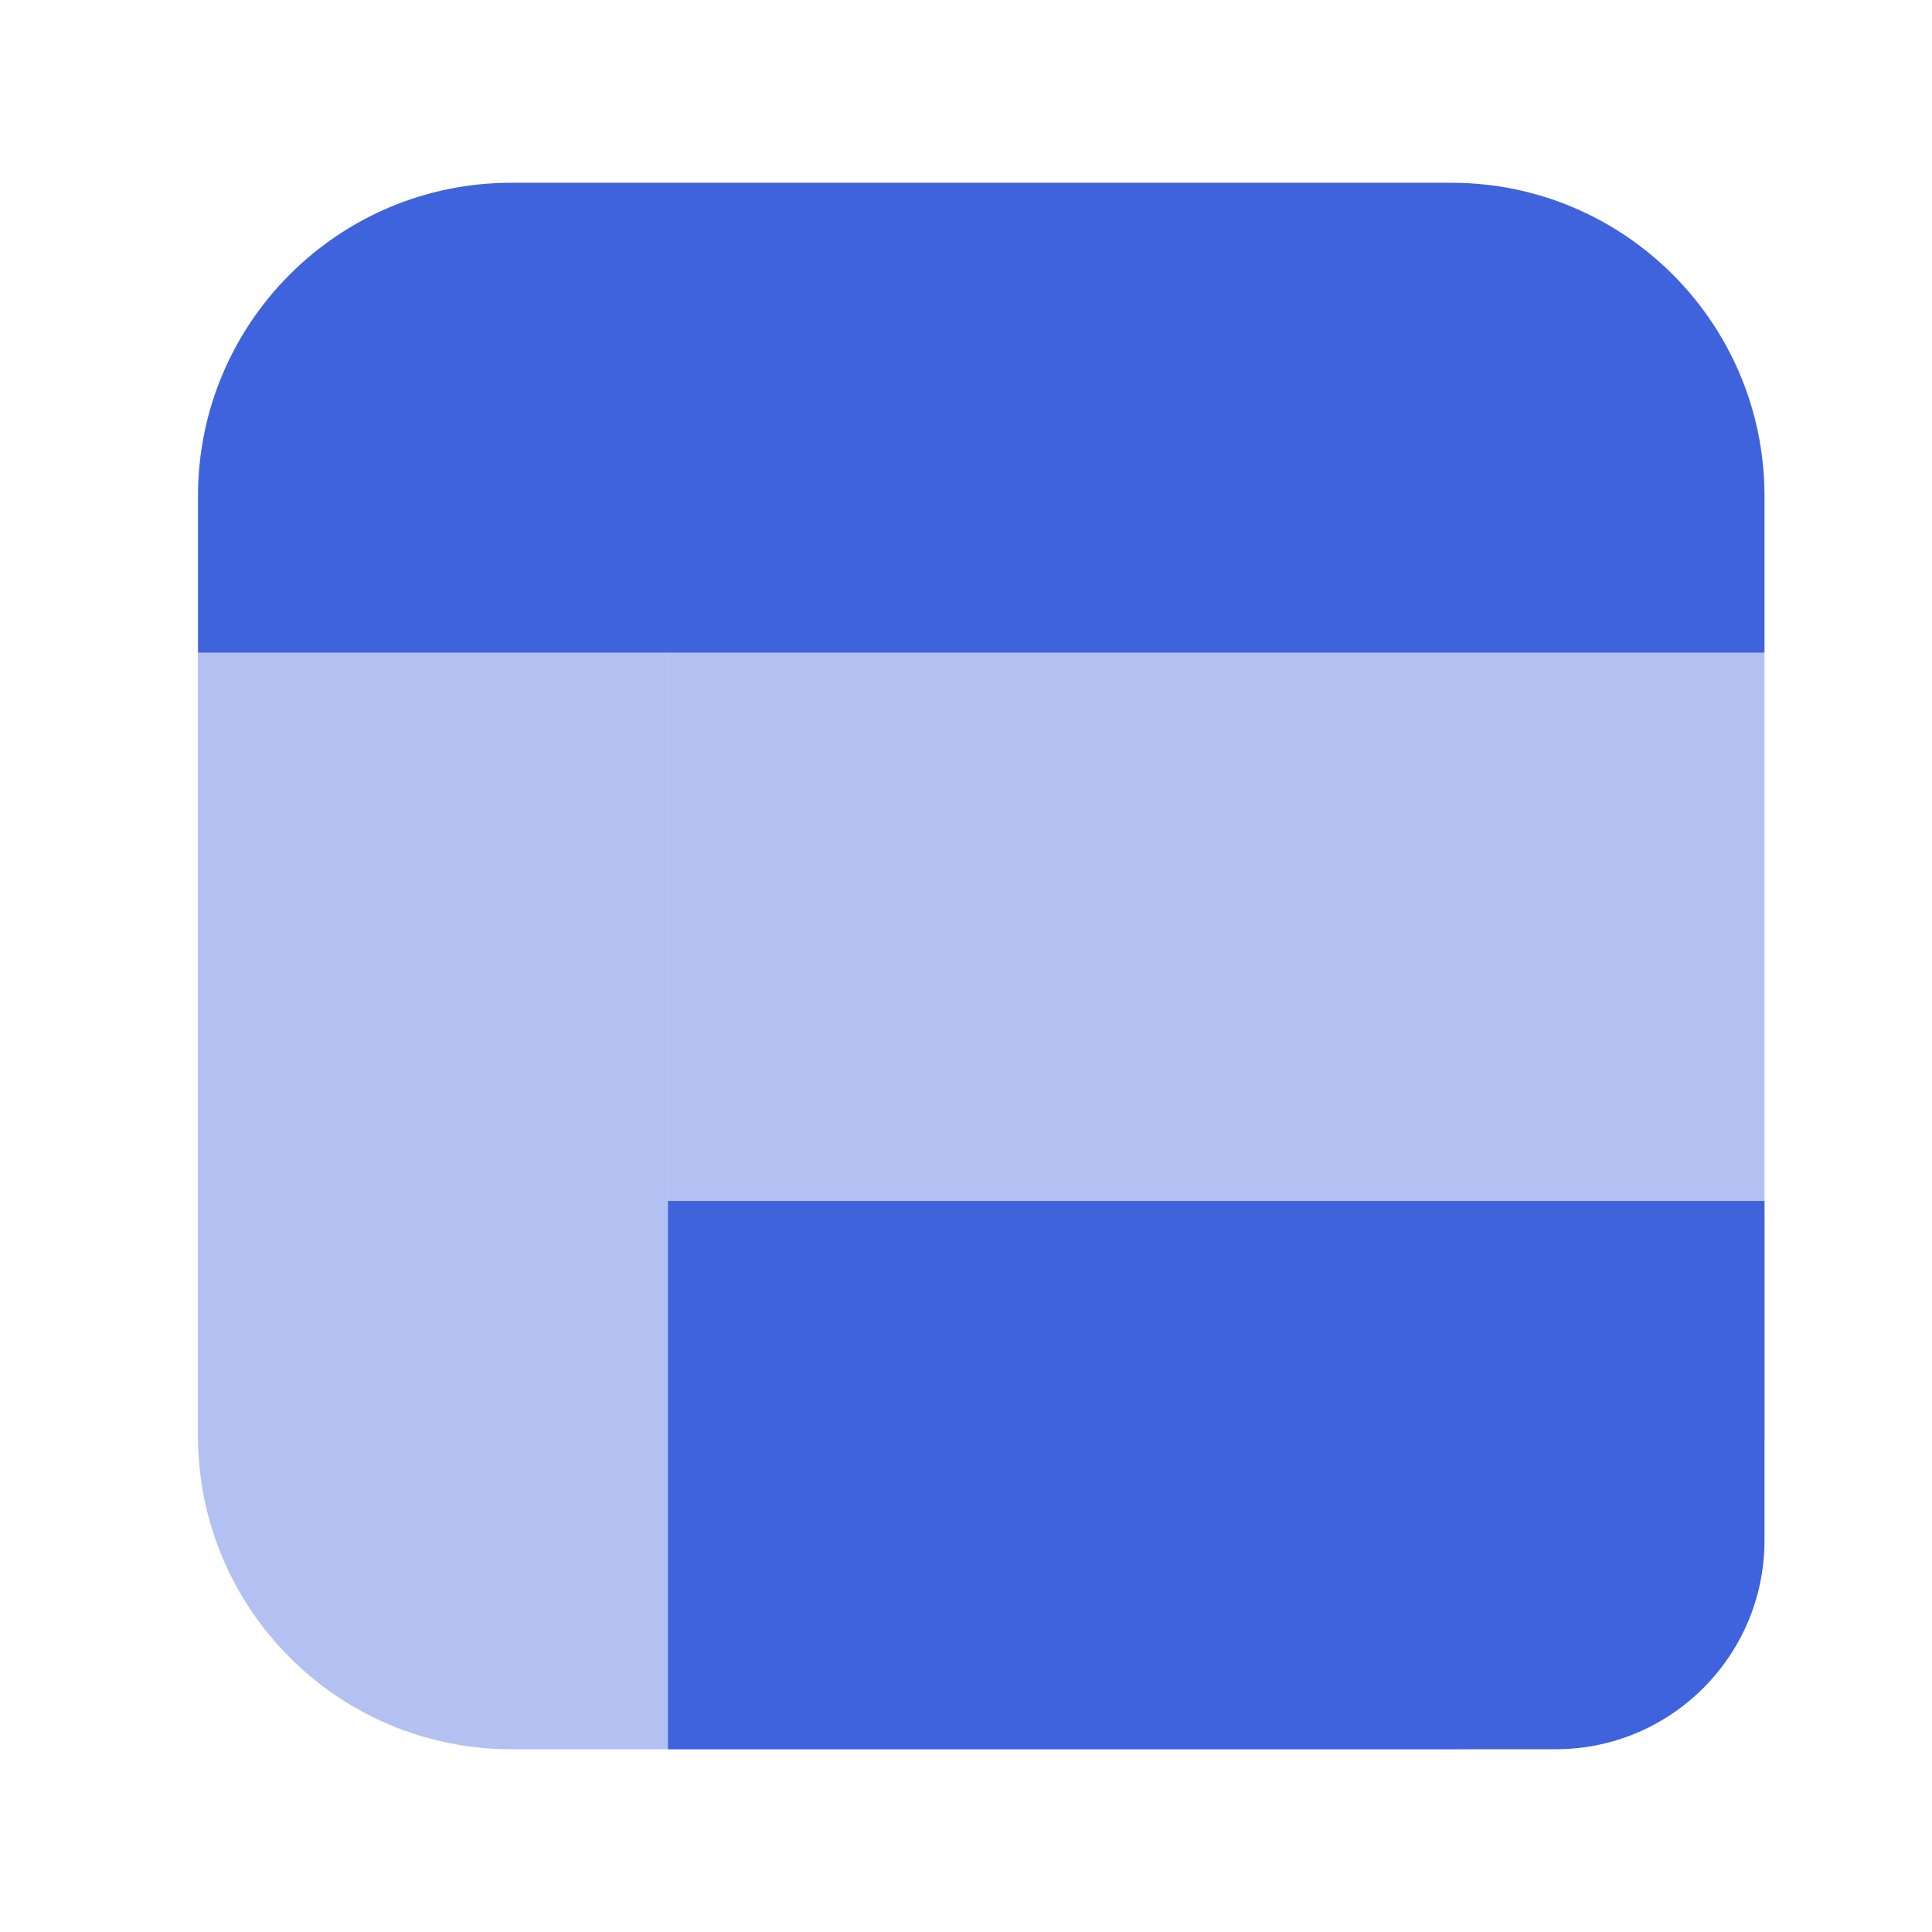 <svg width="37" height="37" viewBox="0 0 37 37" fill="none" xmlns="http://www.w3.org/2000/svg">
<g opacity="0.4">
<path d="M33.792 27.5C33.792 30.814 31.106 33.5 27.792 33.5H12.792V12.5H33.792V27.5Z" fill="#3E63DD"/>
</g>
<path d="M12.792 23H33.792V29.5C33.792 31.709 32.001 33.5 29.792 33.5H12.792V23Z" fill="#3E63DD"/>
<path d="M9.792 3.5H27.792C31.106 3.5 33.792 6.186 33.792 9.5V12.5H3.792V9.5C3.792 6.186 6.478 3.5 9.792 3.5Z" fill="#3E63DD"/>
<g opacity="0.4">
<path d="M9.792 33.5C6.478 33.5 3.792 30.814 3.792 27.5V12.5H12.792V33.5H9.792Z" fill="#3E63DD"/>
</g>
</svg>
